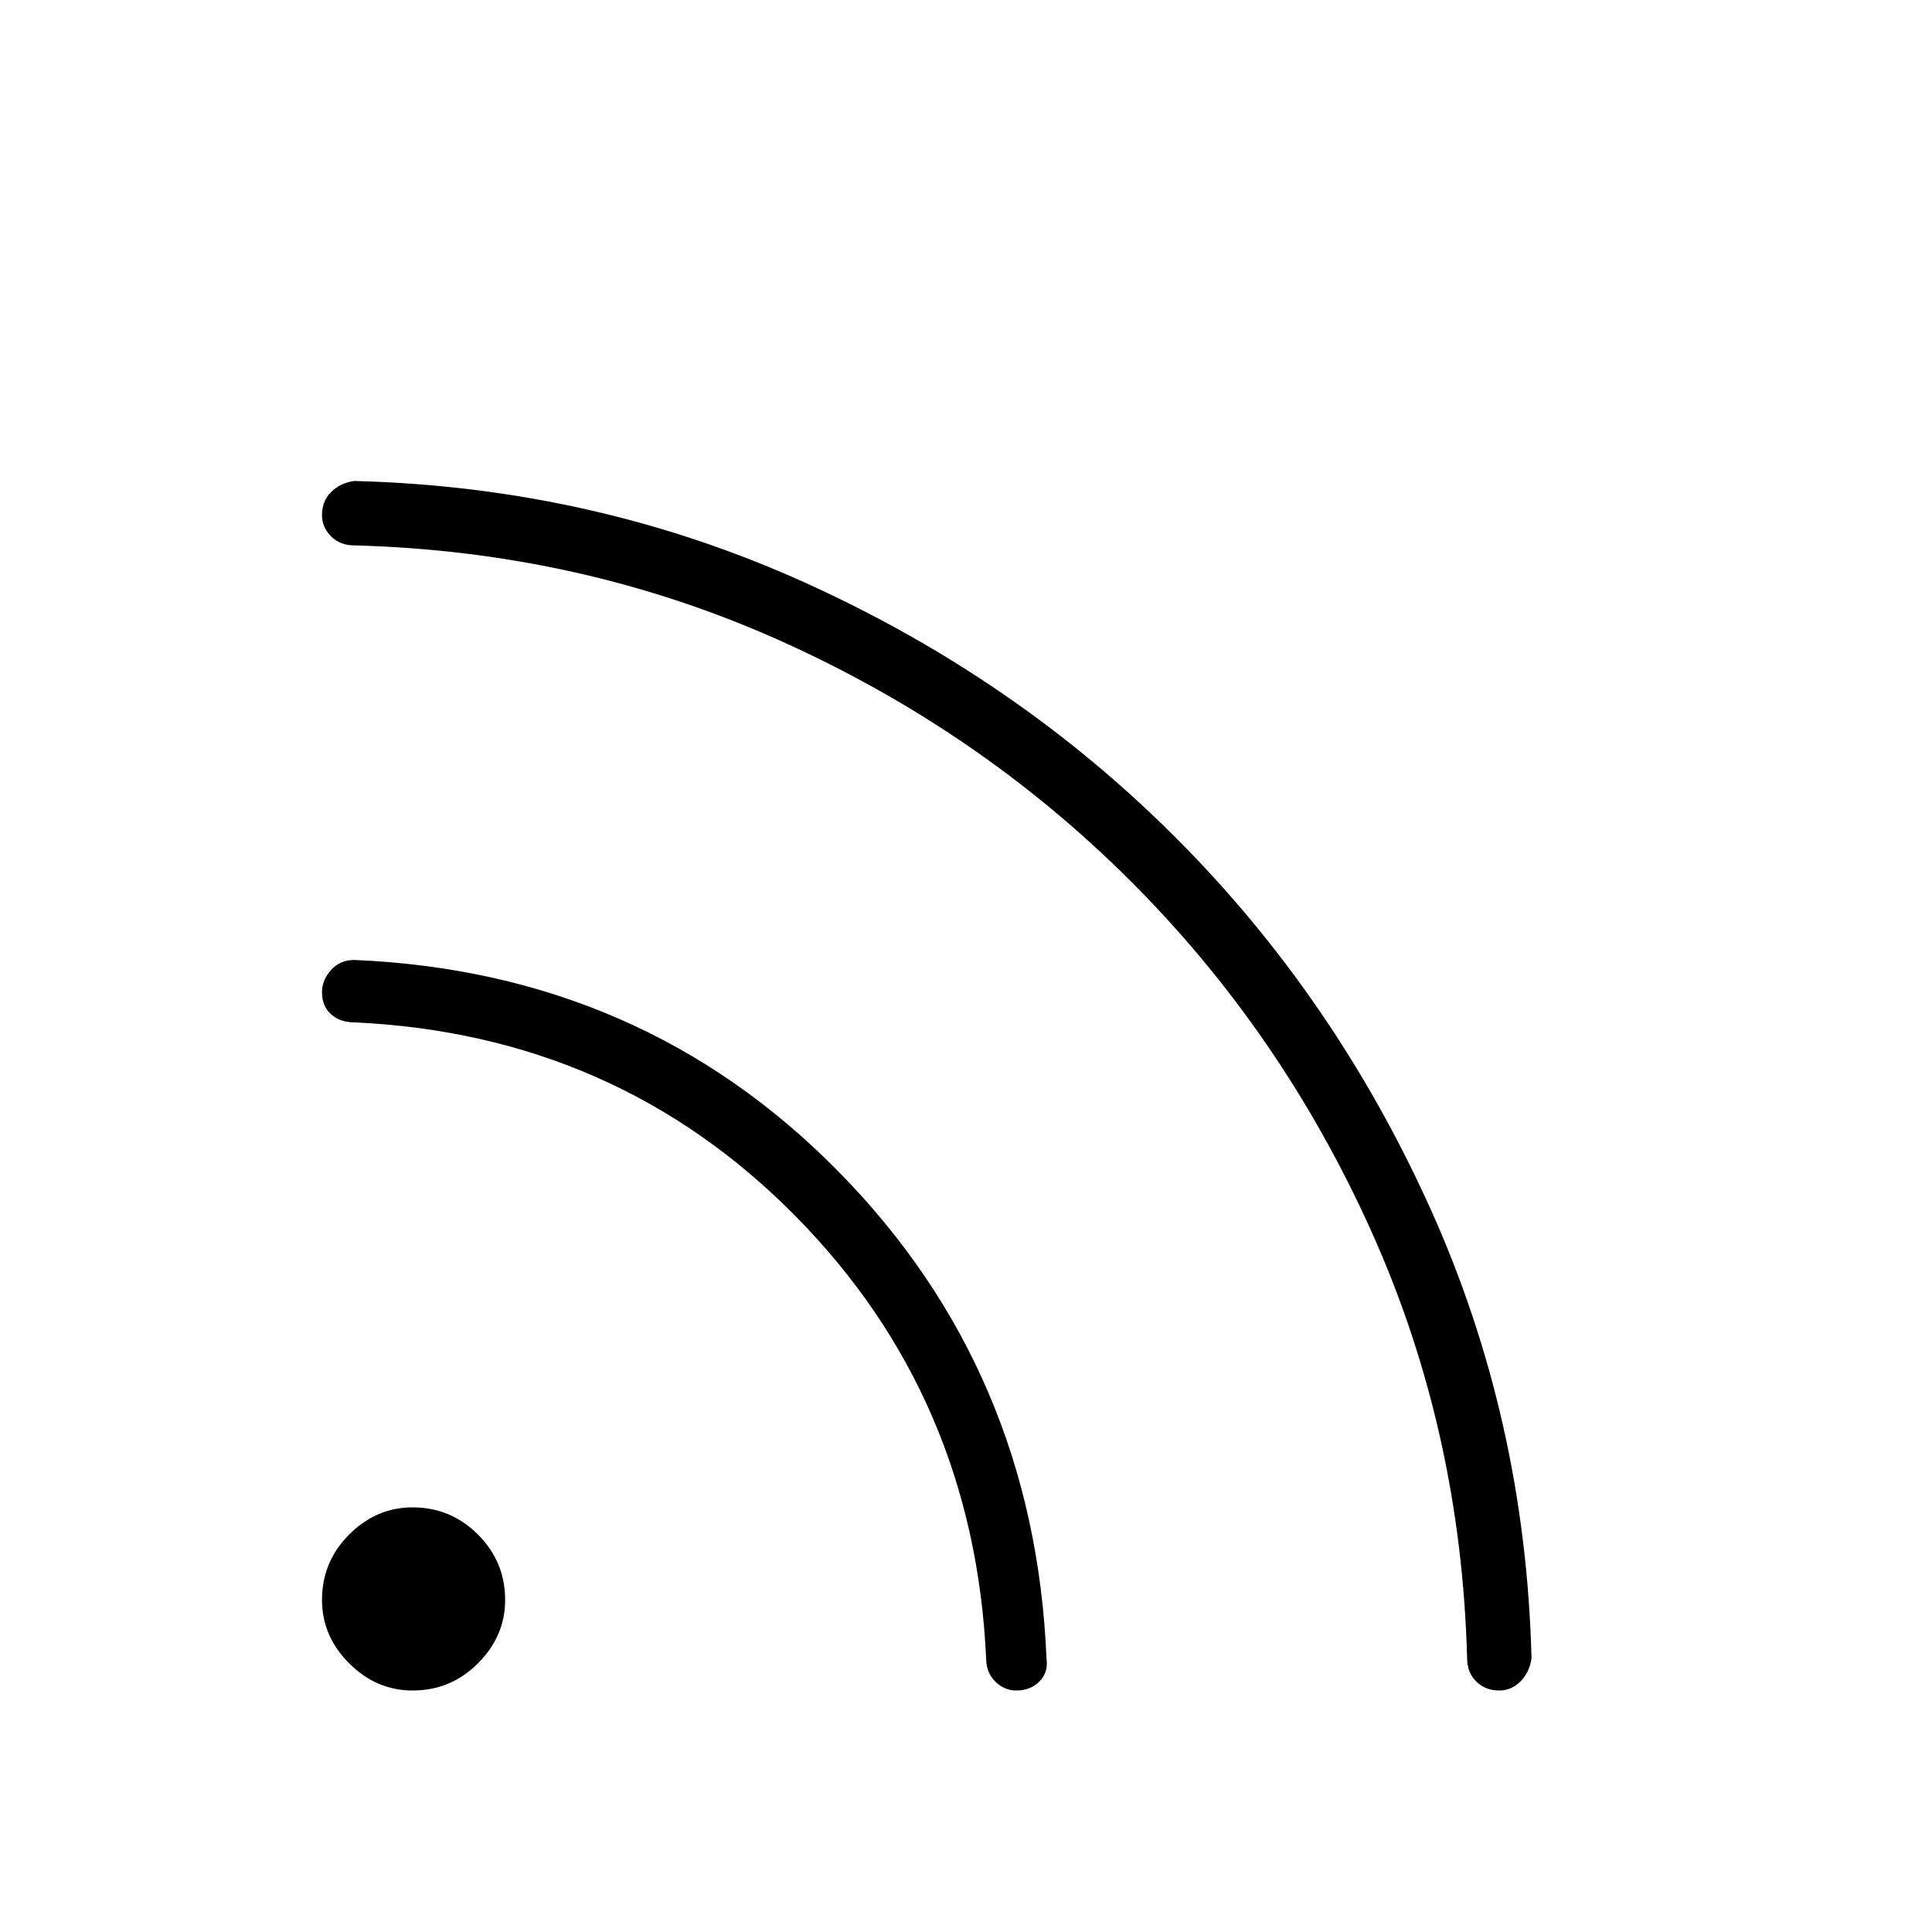 <svg xmlns="http://www.w3.org/2000/svg" height="48" width="48"><path d="M10.25 42Q9.35 42 8.675 41.325Q8 40.65 8 39.75Q8 38.8 8.675 38.125Q9.35 37.45 10.25 37.45Q11.2 37.45 11.875 38.125Q12.55 38.8 12.55 39.75Q12.55 40.65 11.875 41.325Q11.2 42 10.25 42ZM37.25 42Q36.9 42 36.675 41.775Q36.45 41.55 36.45 41.2Q36.3 35.55 34.075 30.6Q31.85 25.65 28.1 21.9Q24.35 18.15 19.4 15.925Q14.45 13.7 8.8 13.55Q8.45 13.55 8.225 13.325Q8 13.1 8 12.8Q8 12.45 8.225 12.225Q8.45 12 8.8 11.95Q14.75 12.1 20 14.475Q25.25 16.85 29.2 20.8Q33.15 24.75 35.525 30Q37.9 35.25 38.05 41.2Q38 41.55 37.775 41.775Q37.55 42 37.25 42ZM25.25 42Q24.95 42 24.725 41.775Q24.5 41.55 24.5 41.2Q24.2 34.7 19.75 30.2Q15.3 25.7 8.8 25.4Q8.45 25.4 8.225 25.2Q8 25 8 24.65Q8 24.35 8.225 24.1Q8.45 23.85 8.8 23.85Q15.95 24.15 20.825 29.1Q25.7 34.05 26 41.2Q26.05 41.55 25.825 41.775Q25.6 42 25.25 42Z"/></svg>